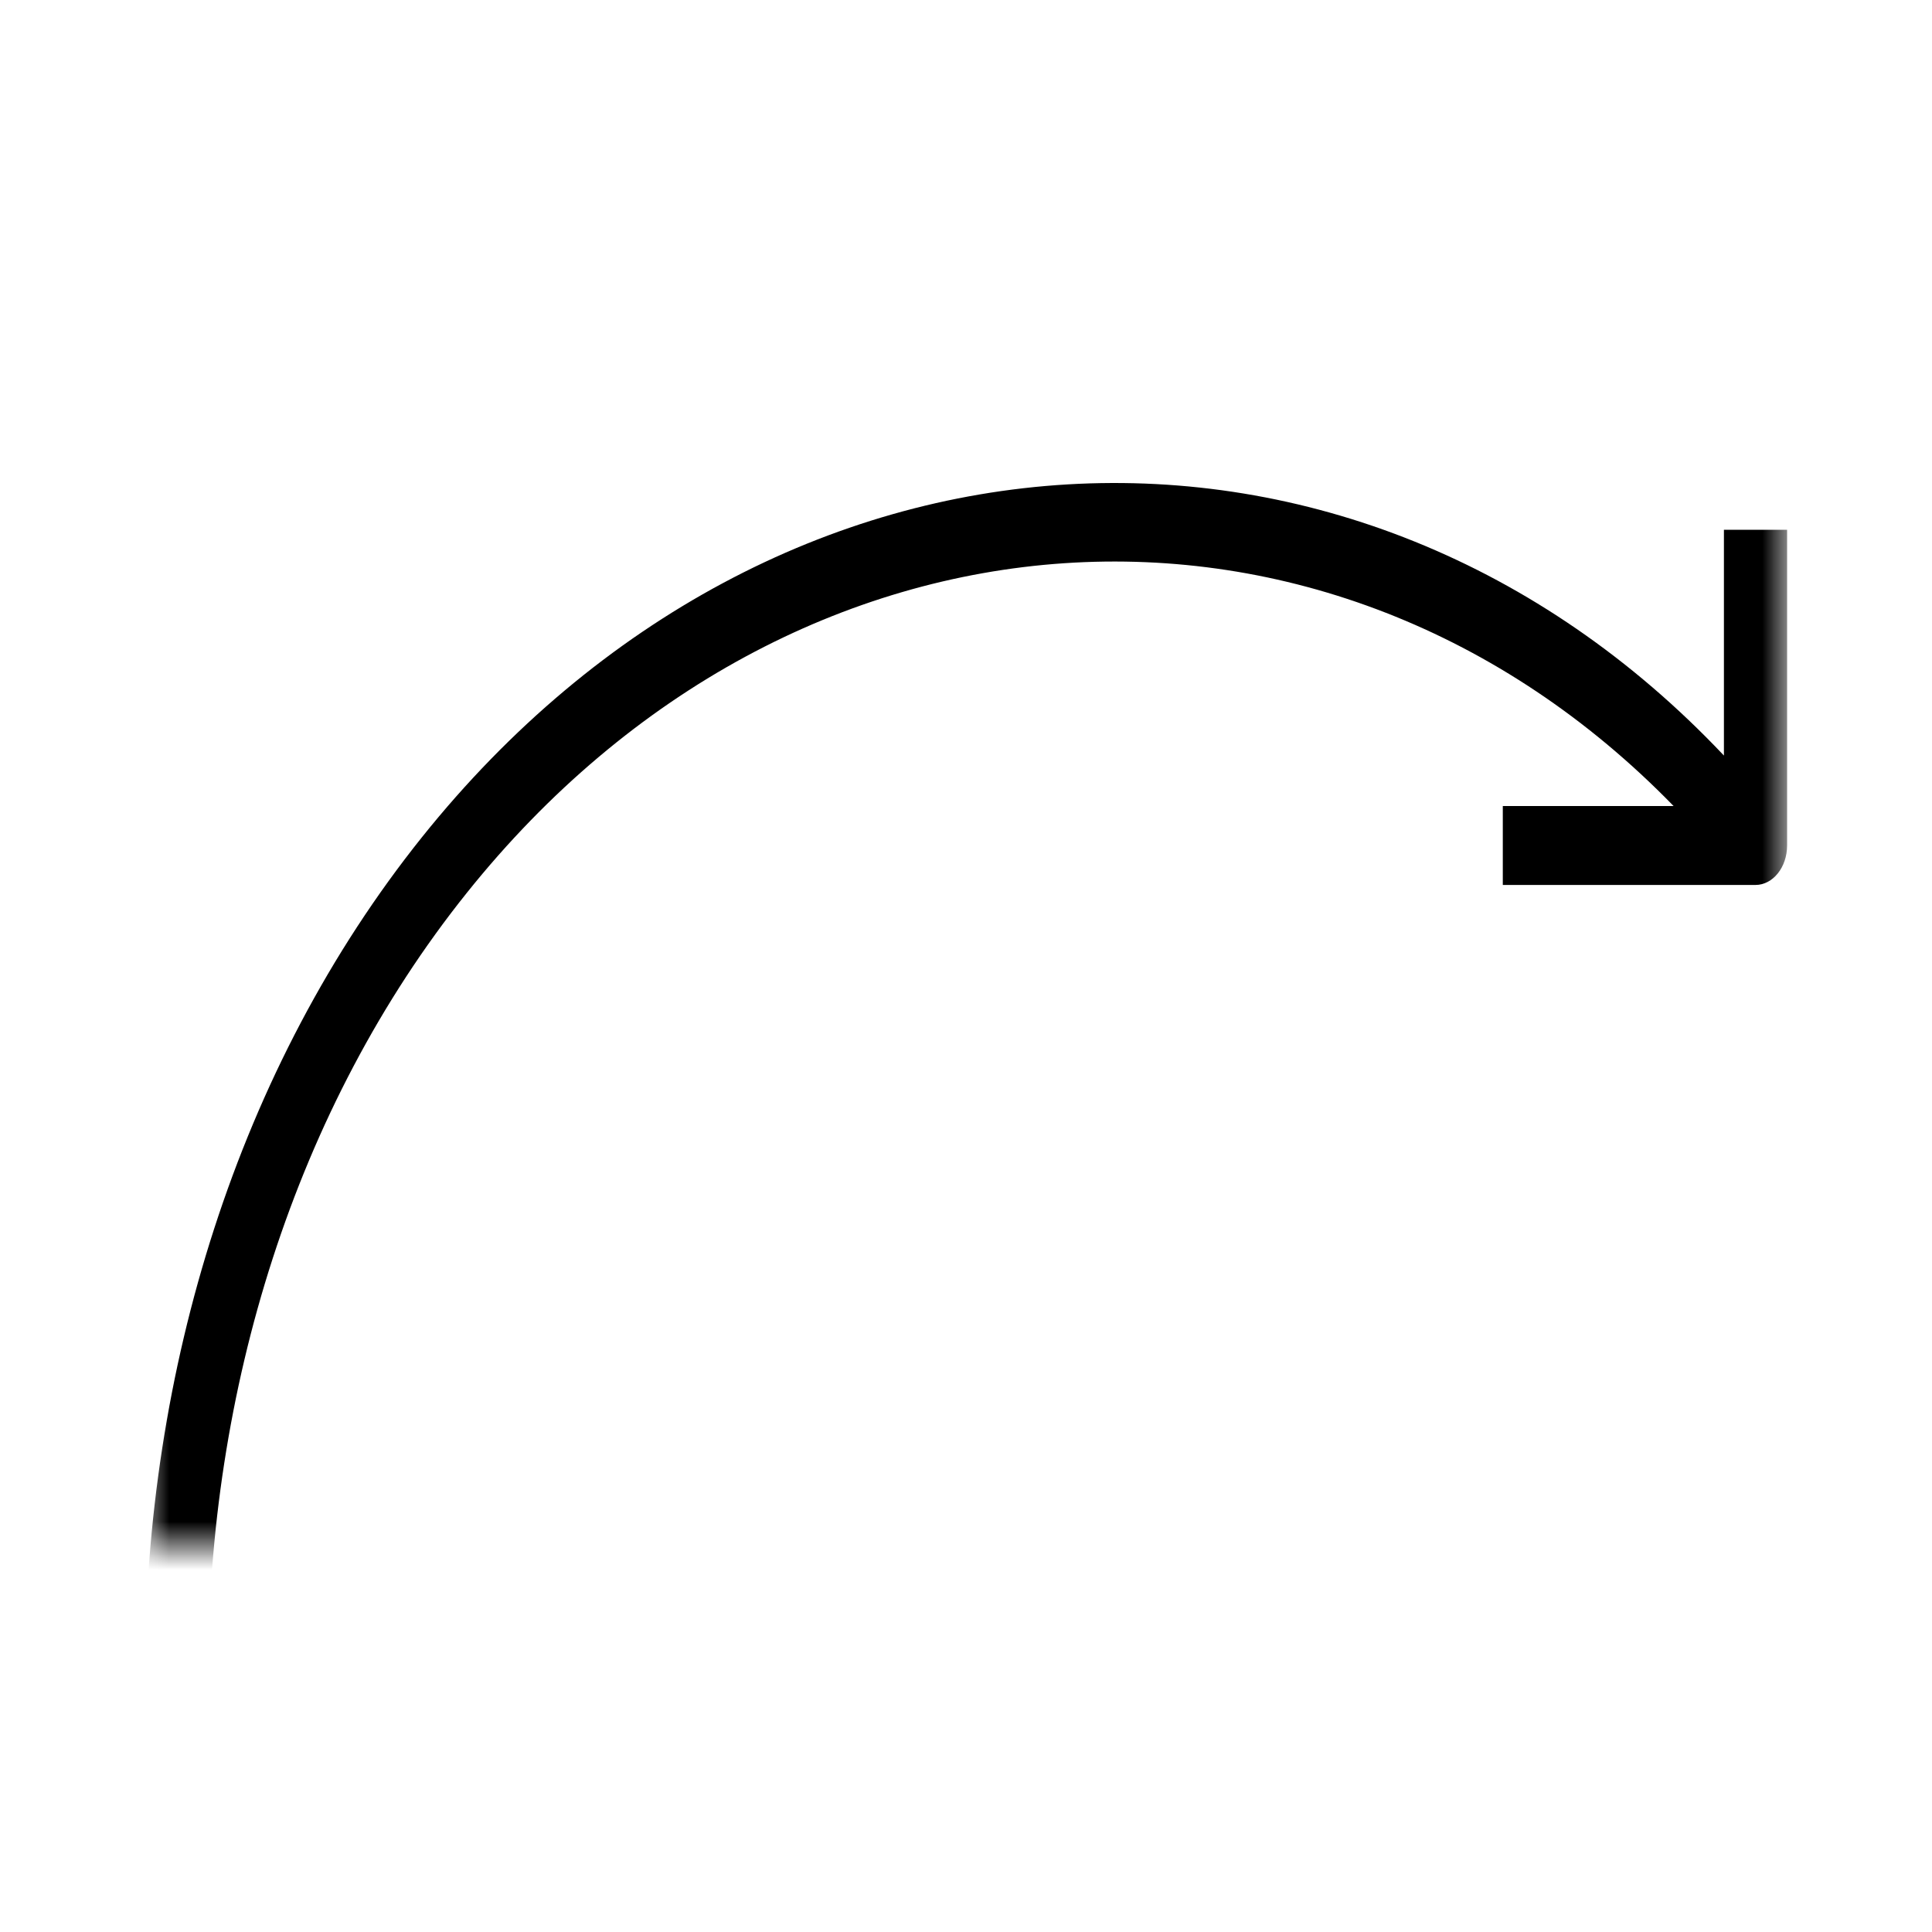 <svg xmlns="http://www.w3.org/2000/svg" xmlns:xlink="http://www.w3.org/1999/xlink" width="1em" height="1em" viewBox="0 0 40 40"><defs><path id="redoA" d="M0 0h34v24H0z"/></defs><g fill="none" fill-rule="evenodd" transform="translate(3 8)"><mask id="redoB" fill="#fff"><use xlink:href="#redoA"/></mask><path fill="#000" d="M28.262 9.331C20.935.18 8.932-.428 1.308 7.643V2.968H0v6.537c0 .45.293.817.654.817h5.232V8.688H2.35c7.125-7.322 18.2-6.683 24.987 1.8 7.14 8.92 7.14 23.437 0 32.357L28.262 44c7.65-9.557 7.65-25.111 0-34.669z" mask="url(#redoB)" transform="matrix(-1 0 0 1 34 0)"/></g></svg>